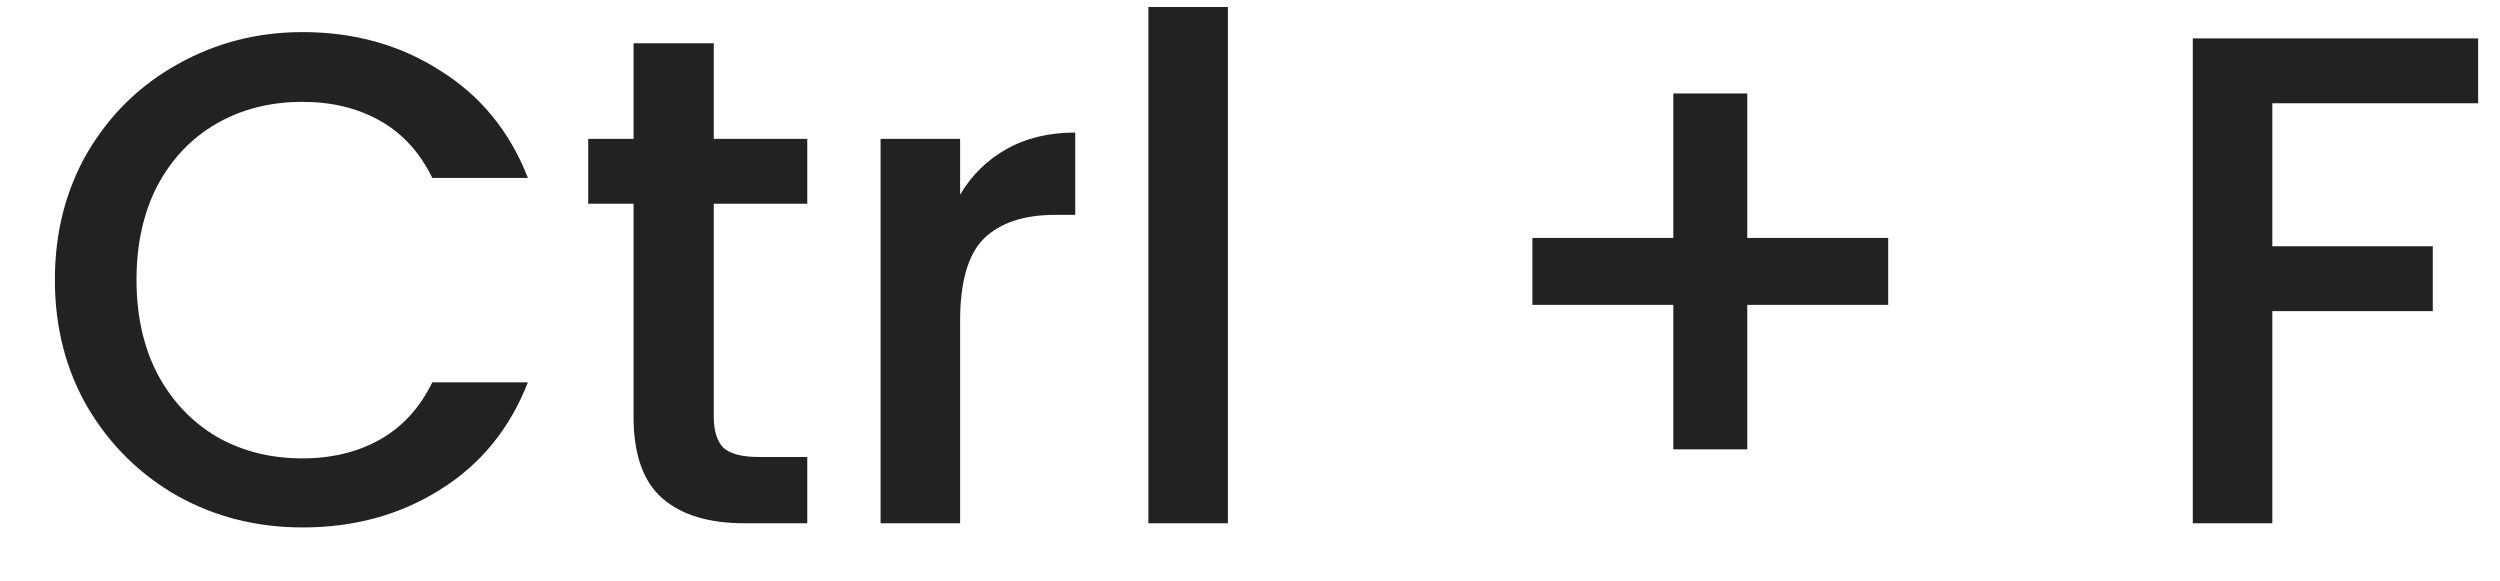 <svg width="43" height="10" viewBox="0 0 43 10" fill="none" xmlns="http://www.w3.org/2000/svg">
<path d="M0.944 4.812C0.944 3.996 1.132 3.264 1.508 2.616C1.892 1.968 2.408 1.464 3.056 1.104C3.712 0.736 4.428 0.552 5.204 0.552C6.092 0.552 6.88 0.772 7.568 1.212C8.264 1.644 8.768 2.26 9.08 3.06H7.436C7.22 2.62 6.92 2.292 6.536 2.076C6.152 1.86 5.708 1.752 5.204 1.752C4.652 1.752 4.16 1.876 3.728 2.124C3.296 2.372 2.956 2.728 2.708 3.192C2.468 3.656 2.348 4.196 2.348 4.812C2.348 5.428 2.468 5.968 2.708 6.432C2.956 6.896 3.296 7.256 3.728 7.512C4.16 7.76 4.652 7.884 5.204 7.884C5.708 7.884 6.152 7.776 6.536 7.56C6.92 7.344 7.22 7.016 7.436 6.576H9.08C8.768 7.376 8.264 7.992 7.568 8.424C6.88 8.856 6.092 9.072 5.204 9.072C4.42 9.072 3.704 8.892 3.056 8.532C2.408 8.164 1.892 7.656 1.508 7.008C1.132 6.36 0.944 5.628 0.944 4.812ZM12.277 3.504V7.164C12.277 7.412 12.333 7.592 12.445 7.704C12.565 7.808 12.765 7.86 13.045 7.86H13.885V9H12.805C12.189 9 11.717 8.856 11.389 8.568C11.061 8.28 10.897 7.812 10.897 7.164V3.504H10.117V2.388H10.897V0.744H12.277V2.388H13.885V3.504H12.277ZM16.514 3.348C16.714 3.012 16.978 2.752 17.306 2.568C17.642 2.376 18.038 2.28 18.494 2.28V3.696H18.146C17.61 3.696 17.202 3.832 16.922 4.104C16.65 4.376 16.514 4.848 16.514 5.52V9H15.146V2.388H16.514V3.348ZM21.12 0.12V9H19.752V0.12H21.12ZM32.477 5.244H30.053V7.728H28.781V5.244H26.357V4.092H28.781V1.608H30.053V4.092H32.477V5.244ZM42.624 0.66V1.776H39.084V4.236H41.844V5.352H39.084V9H37.716V0.66H42.624Z" fill="#222222"/>
</svg>
